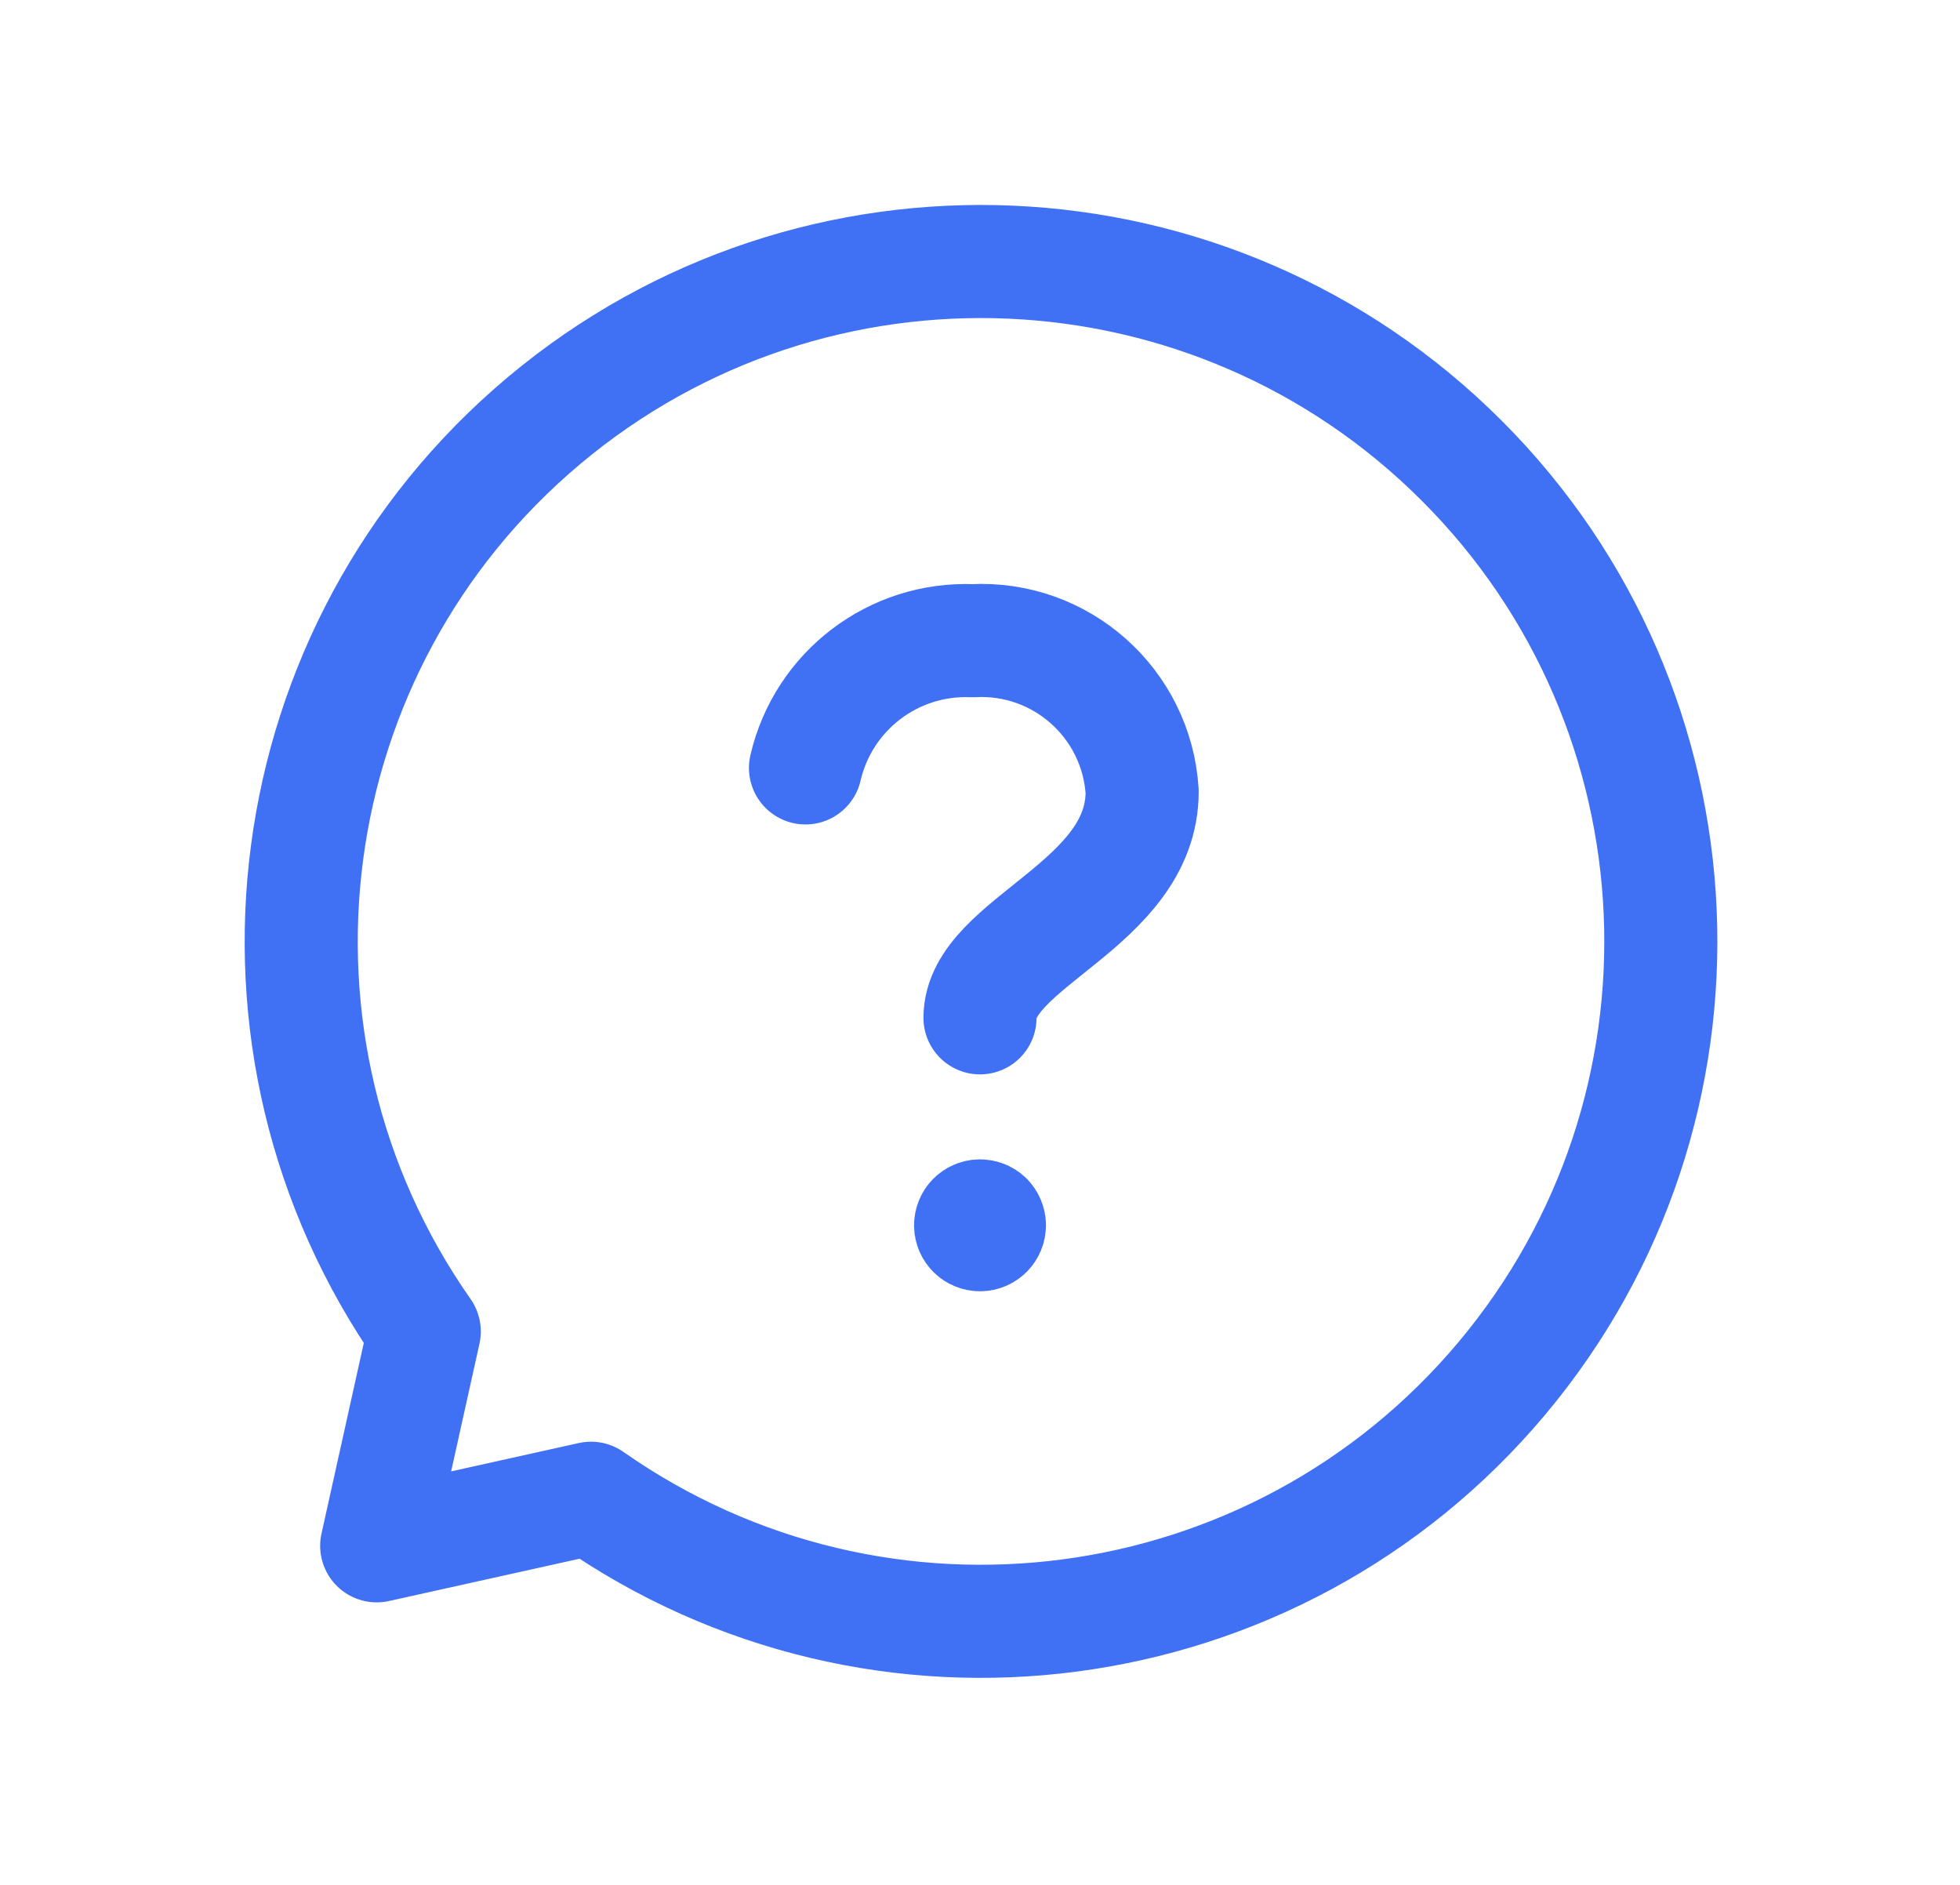 <svg width="26" height="25" viewBox="0 0 26 25" fill="none" xmlns="http://www.w3.org/2000/svg">
<path d="M10.685 10.185C10.922 9.163 11.852 8.455 12.9 8.498C14.073 8.433 15.078 9.327 15.151 10.499C15.151 12.004 13 12.5 13 13.5" stroke="#4070F4" stroke-width="1.5" stroke-linecap="round" stroke-linejoin="round"/>
<path d="M13.125 16.252C13.125 16.321 13.069 16.377 13 16.377C12.931 16.377 12.875 16.321 12.875 16.252C12.875 16.183 12.931 16.127 13 16.127C13.033 16.127 13.065 16.14 13.089 16.163C13.112 16.187 13.125 16.218 13.125 16.252" stroke="#4070F4" stroke-width="1.5" stroke-linecap="round" stroke-linejoin="round"/>
<path fill-rule="evenodd" clip-rule="evenodd" d="M5.628 17.66C2.945 13.831 3.635 8.585 7.216 5.579C10.798 2.573 16.084 2.803 19.39 6.11C22.697 9.416 22.927 14.702 19.921 18.284C16.915 21.865 11.669 22.555 7.84 19.872L4.997 20.503L5.628 17.66Z" stroke="#4070F4" stroke-width="1.5" stroke-linecap="round" stroke-linejoin="round"/>
</svg>

